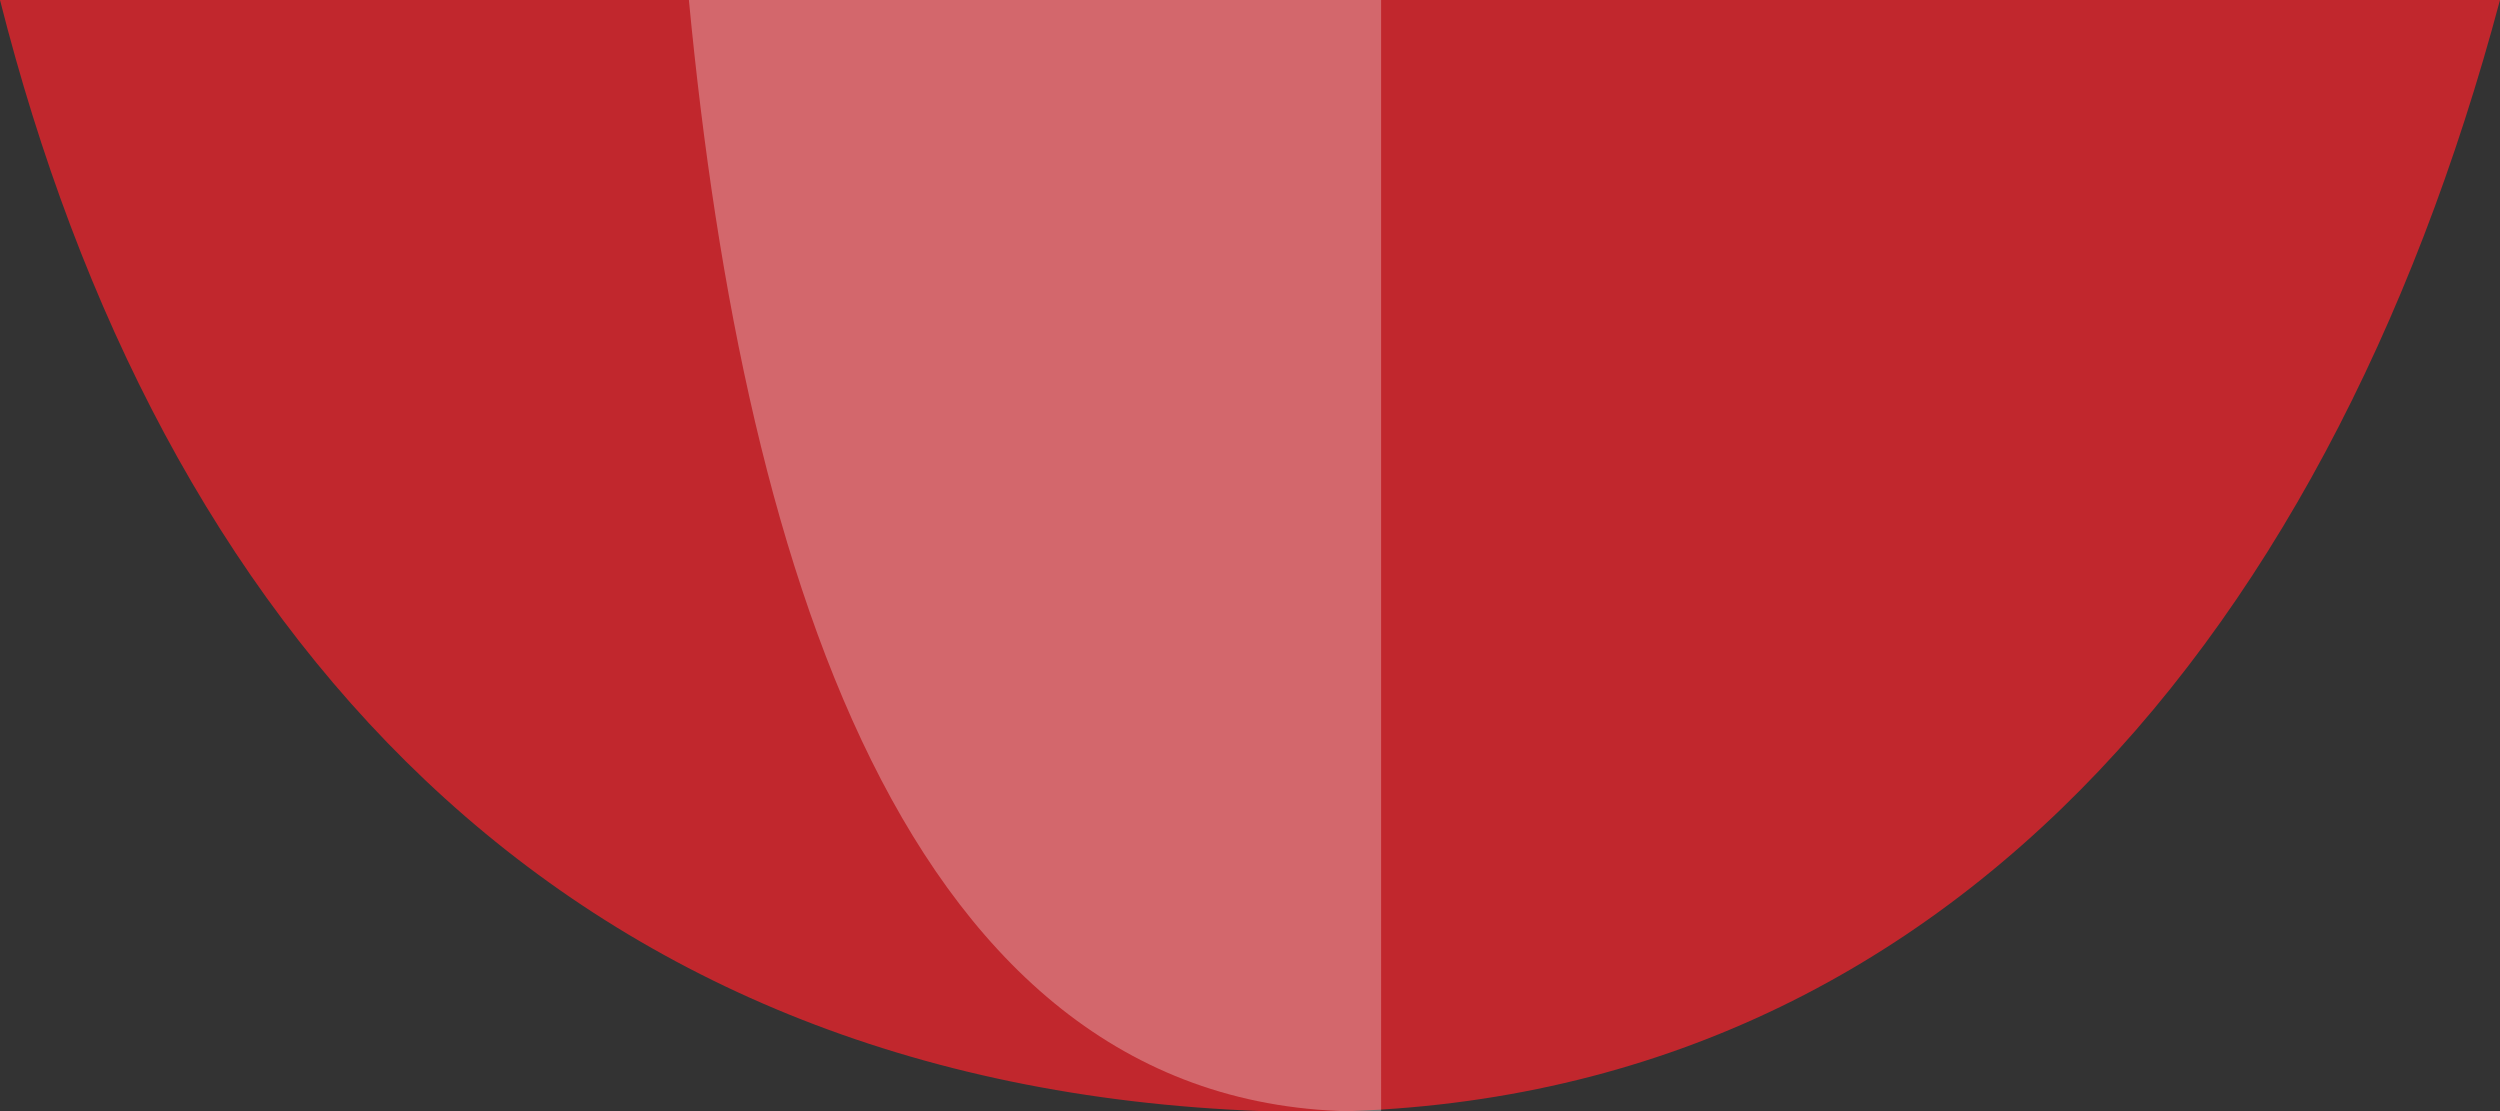 <svg xmlns="http://www.w3.org/2000/svg" width="45" height="20" viewBox="0 0 45 20"><rect x="0" y="0" width="45" height="20" fill="#333333" stroke="none"/><defs><style>.cls-1{fill:#c1272d;}.cls-2{fill:#fff;opacity:0.3;}</style></defs><title>energibar_1</title><g id="Layer_6" data-name="Layer 6"><path class="cls-1" d="M0,0C2.85,11.26,10,19.53,22.71,20,34.5,20.41,41.87,11.75,45,0Z"/><path class="cls-2" d="M12.4,0c1,10.49,4.08,20.28,12.46,20V0Z"/></g></svg>
